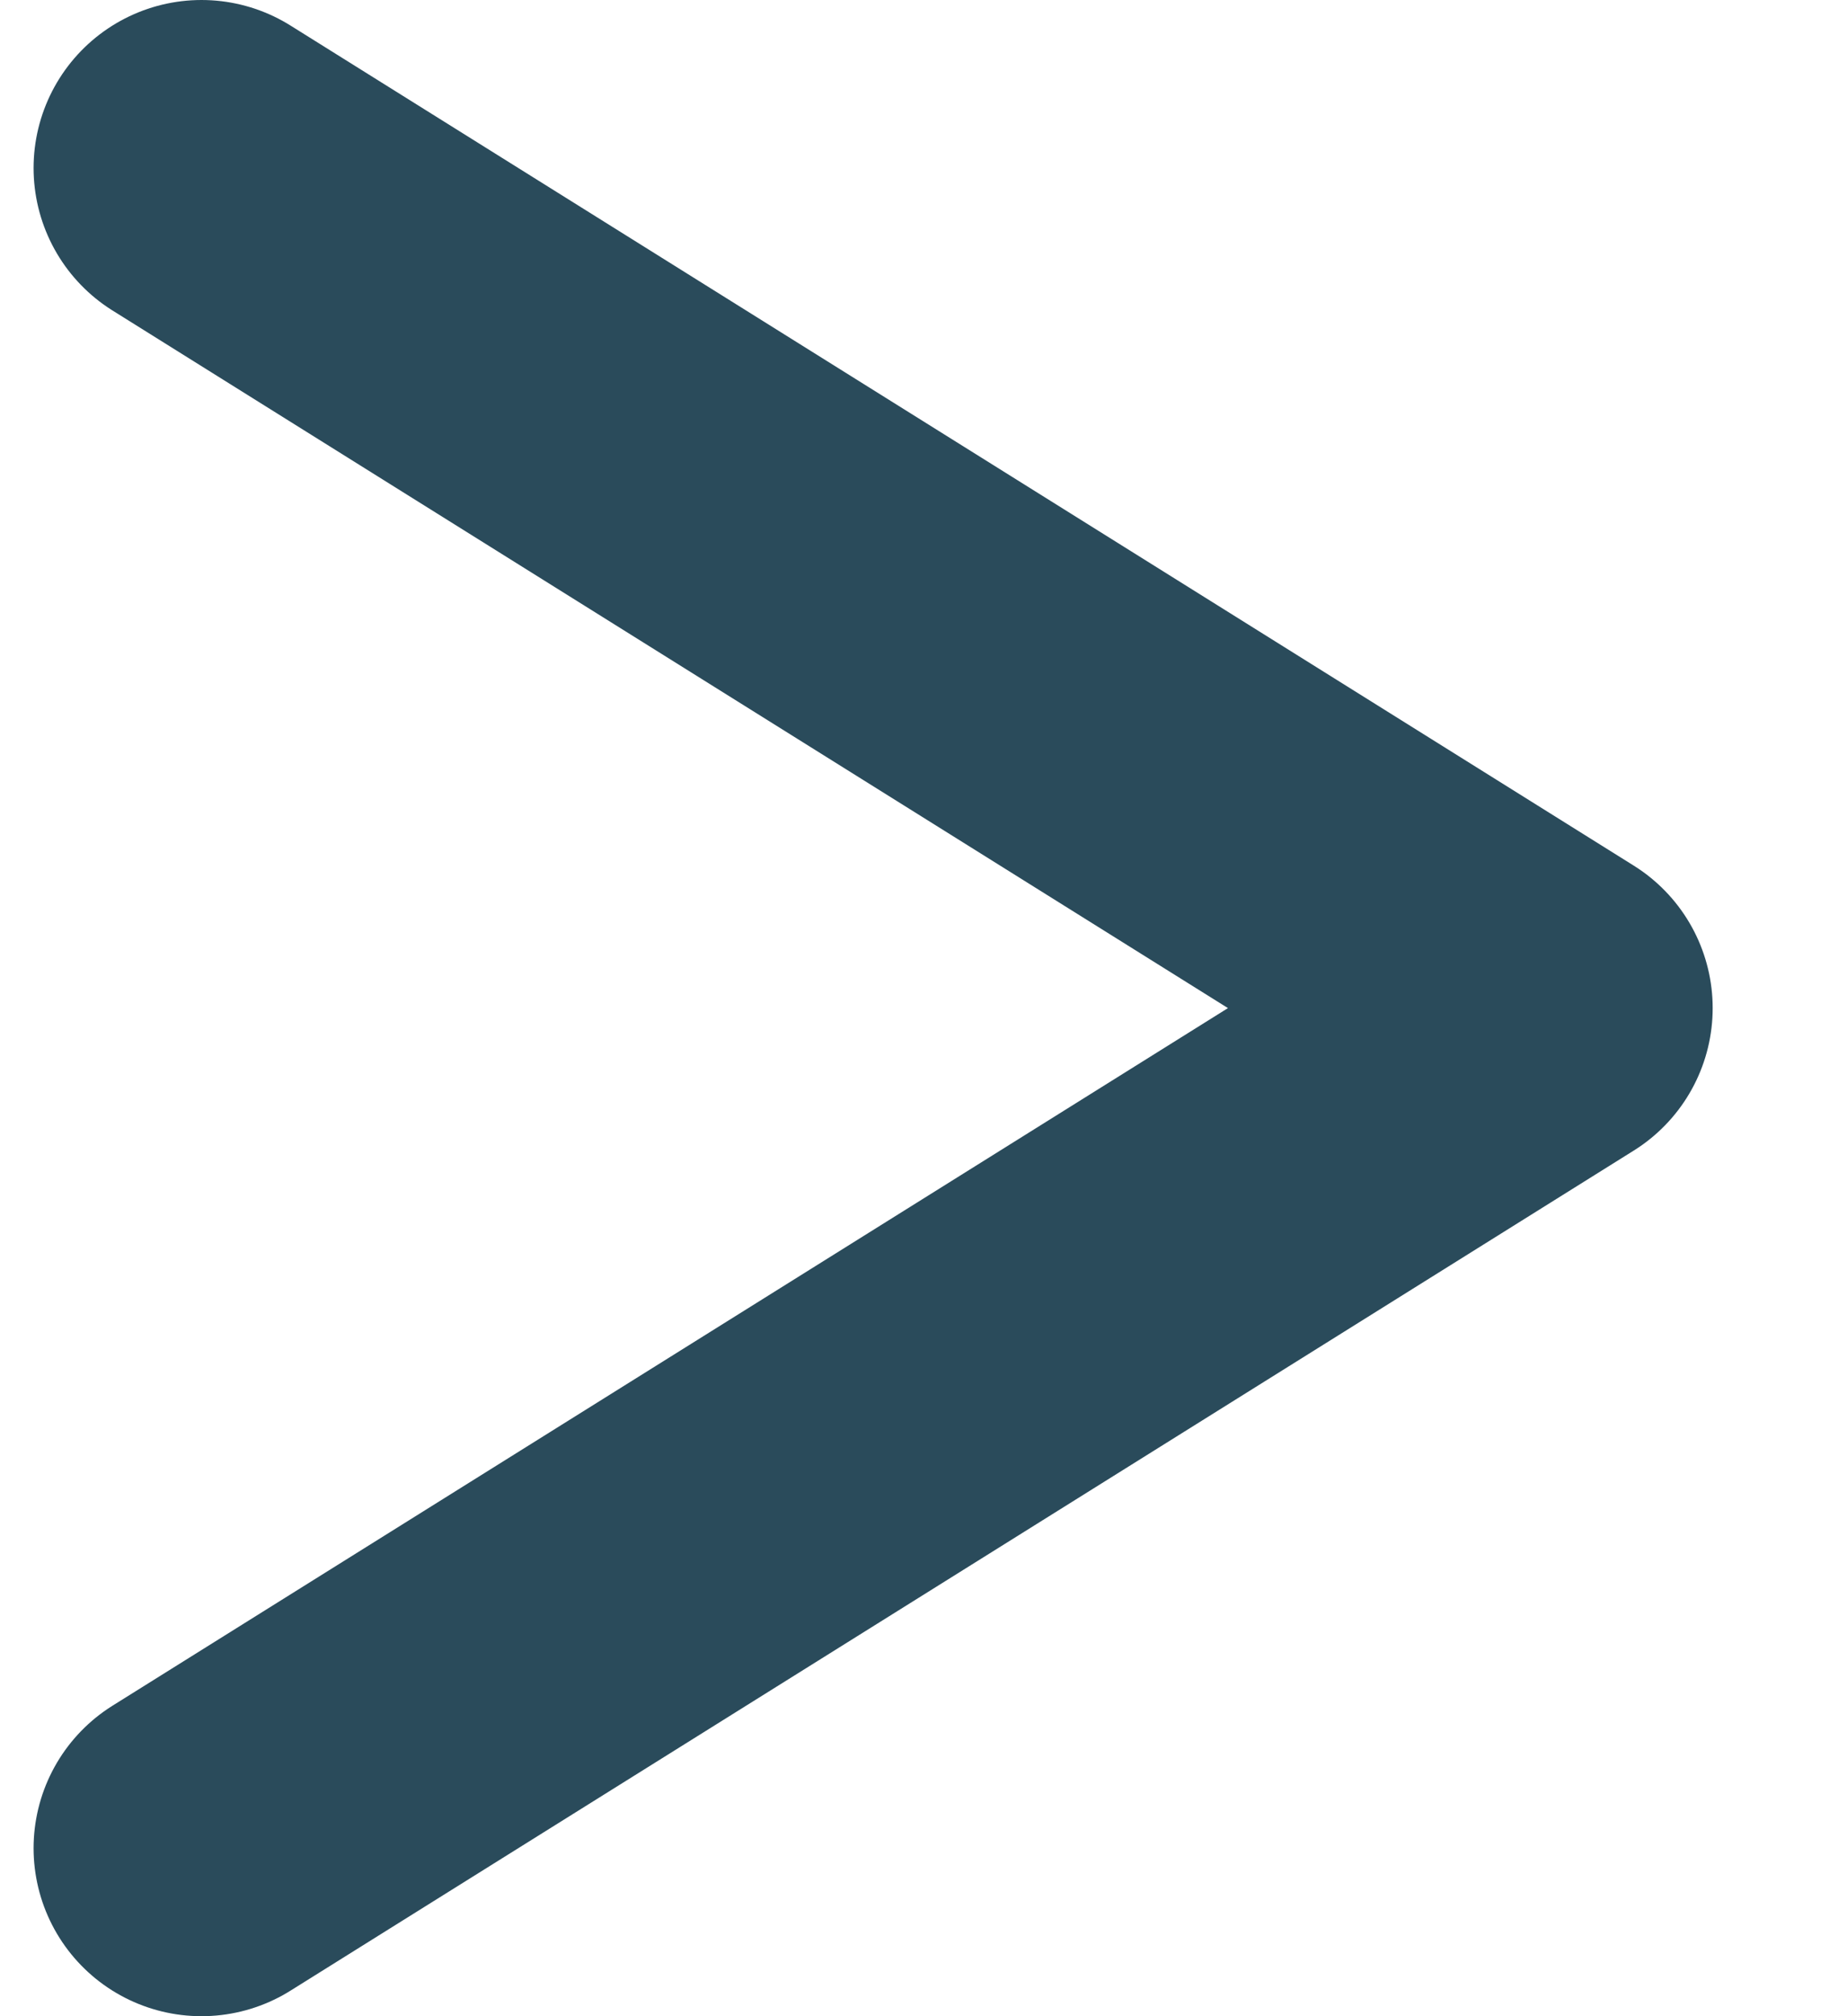 <svg width="11" height="12" viewBox="0 0 11 12" fill="none" xmlns="http://www.w3.org/2000/svg">
<path d="M1.2 1L9.2 6L1.2 11" stroke="#2A4B5B" stroke-width="2" stroke-linecap="round" stroke-linejoin="round"/>
</svg>
